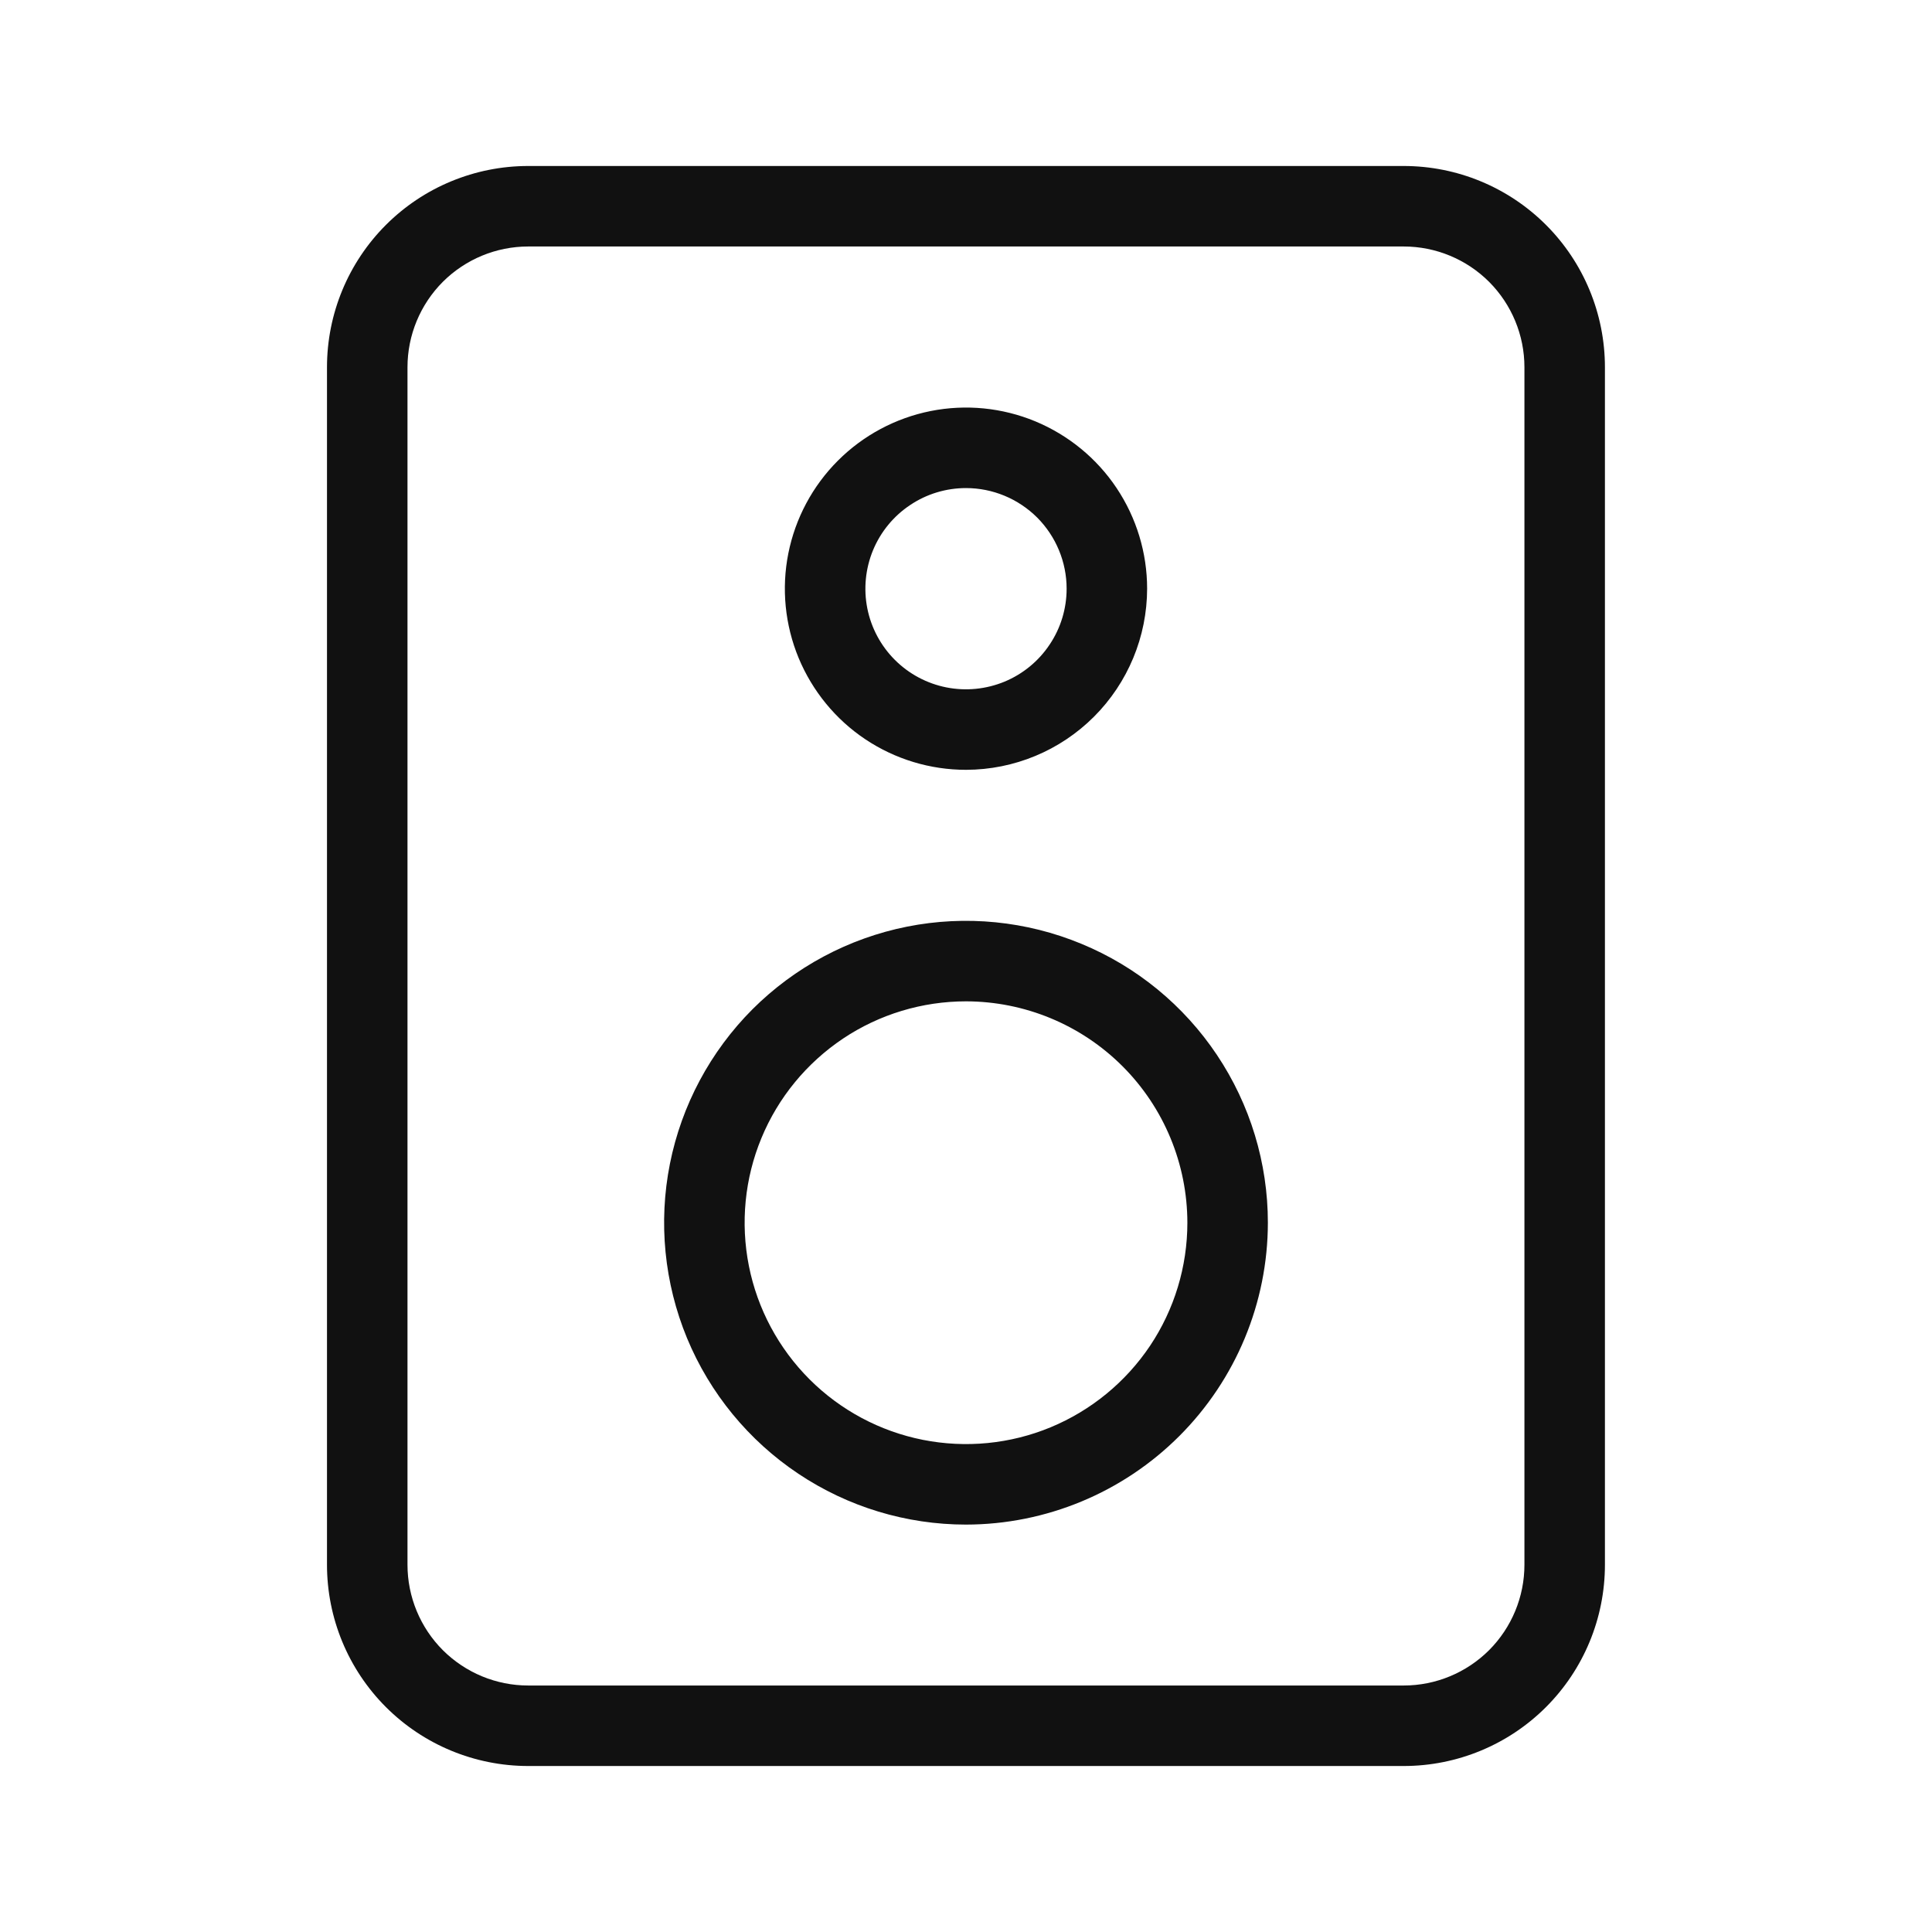 <svg width="24" height="24" viewBox="0 0 24 24" fill="none" xmlns="http://www.w3.org/2000/svg">
<path d="M17.437 21.938H6.562C5.899 21.938 5.263 21.675 4.794 21.206C4.325 20.737 4.062 20.101 4.062 19.438V4.562C4.062 3.899 4.325 3.263 4.794 2.794C5.263 2.325 5.899 2.062 6.562 2.062H17.437C18.1 2.062 18.736 2.325 19.205 2.794C19.674 3.263 19.937 3.899 19.937 4.562V19.438C19.937 20.101 19.674 20.737 19.205 21.206C18.736 21.675 18.1 21.938 17.437 21.938ZM6.562 3.062C6.164 3.062 5.783 3.22 5.501 3.501C5.22 3.783 5.062 4.164 5.062 4.562V19.438C5.062 19.836 5.22 20.217 5.501 20.499C5.783 20.78 6.164 20.938 6.562 20.938H17.437C17.835 20.938 18.216 20.78 18.498 20.499C18.779 20.217 18.937 19.836 18.937 19.438V4.562C18.937 4.164 18.779 3.783 18.498 3.501C18.216 3.22 17.835 3.062 17.437 3.062H6.562Z" fill="#111111"/>
<path d="M12 18.939C11.258 18.939 10.533 18.719 9.917 18.307C9.3 17.895 8.819 17.309 8.535 16.624C8.252 15.939 8.177 15.185 8.322 14.457C8.467 13.73 8.824 13.062 9.348 12.537C9.873 12.013 10.541 11.656 11.268 11.511C11.996 11.366 12.75 11.441 13.435 11.725C14.12 12.008 14.706 12.489 15.118 13.106C15.53 13.722 15.75 14.447 15.75 15.189C15.749 16.183 15.353 17.136 14.65 17.839C13.947 18.542 12.994 18.938 12 18.939ZM12 12.439C11.456 12.439 10.924 12.6 10.472 12.902C10.02 13.205 9.667 13.634 9.459 14.137C9.251 14.639 9.197 15.192 9.303 15.726C9.409 16.259 9.671 16.749 10.056 17.134C10.44 17.518 10.93 17.78 11.463 17.886C11.997 17.992 12.55 17.938 13.052 17.73C13.555 17.521 13.984 17.169 14.287 16.717C14.589 16.265 14.75 15.733 14.75 15.189C14.749 14.46 14.46 13.761 13.944 13.245C13.428 12.729 12.729 12.44 12 12.439ZM12 9.563C11.555 9.563 11.12 9.431 10.75 9.184C10.38 8.937 10.092 8.585 9.921 8.174C9.751 7.763 9.706 7.31 9.793 6.874C9.88 6.438 10.094 6.037 10.409 5.722C10.724 5.407 11.125 5.193 11.561 5.106C11.998 5.019 12.45 5.064 12.861 5.234C13.272 5.405 13.624 5.693 13.871 6.063C14.118 6.433 14.25 6.868 14.25 7.313C14.249 7.909 14.012 8.481 13.59 8.903C13.168 9.325 12.597 9.562 12 9.563ZM12 6.063C11.753 6.063 11.511 6.136 11.306 6.274C11.1 6.411 10.94 6.606 10.845 6.835C10.751 7.063 10.726 7.314 10.774 7.557C10.822 7.799 10.941 8.022 11.116 8.197C11.291 8.372 11.514 8.491 11.756 8.539C11.999 8.587 12.25 8.562 12.478 8.468C12.707 8.373 12.902 8.213 13.039 8.007C13.177 7.802 13.25 7.56 13.25 7.313C13.25 6.982 13.118 6.664 12.884 6.429C12.649 6.195 12.331 6.063 12 6.063Z" fill="#111111"/>
</svg>
